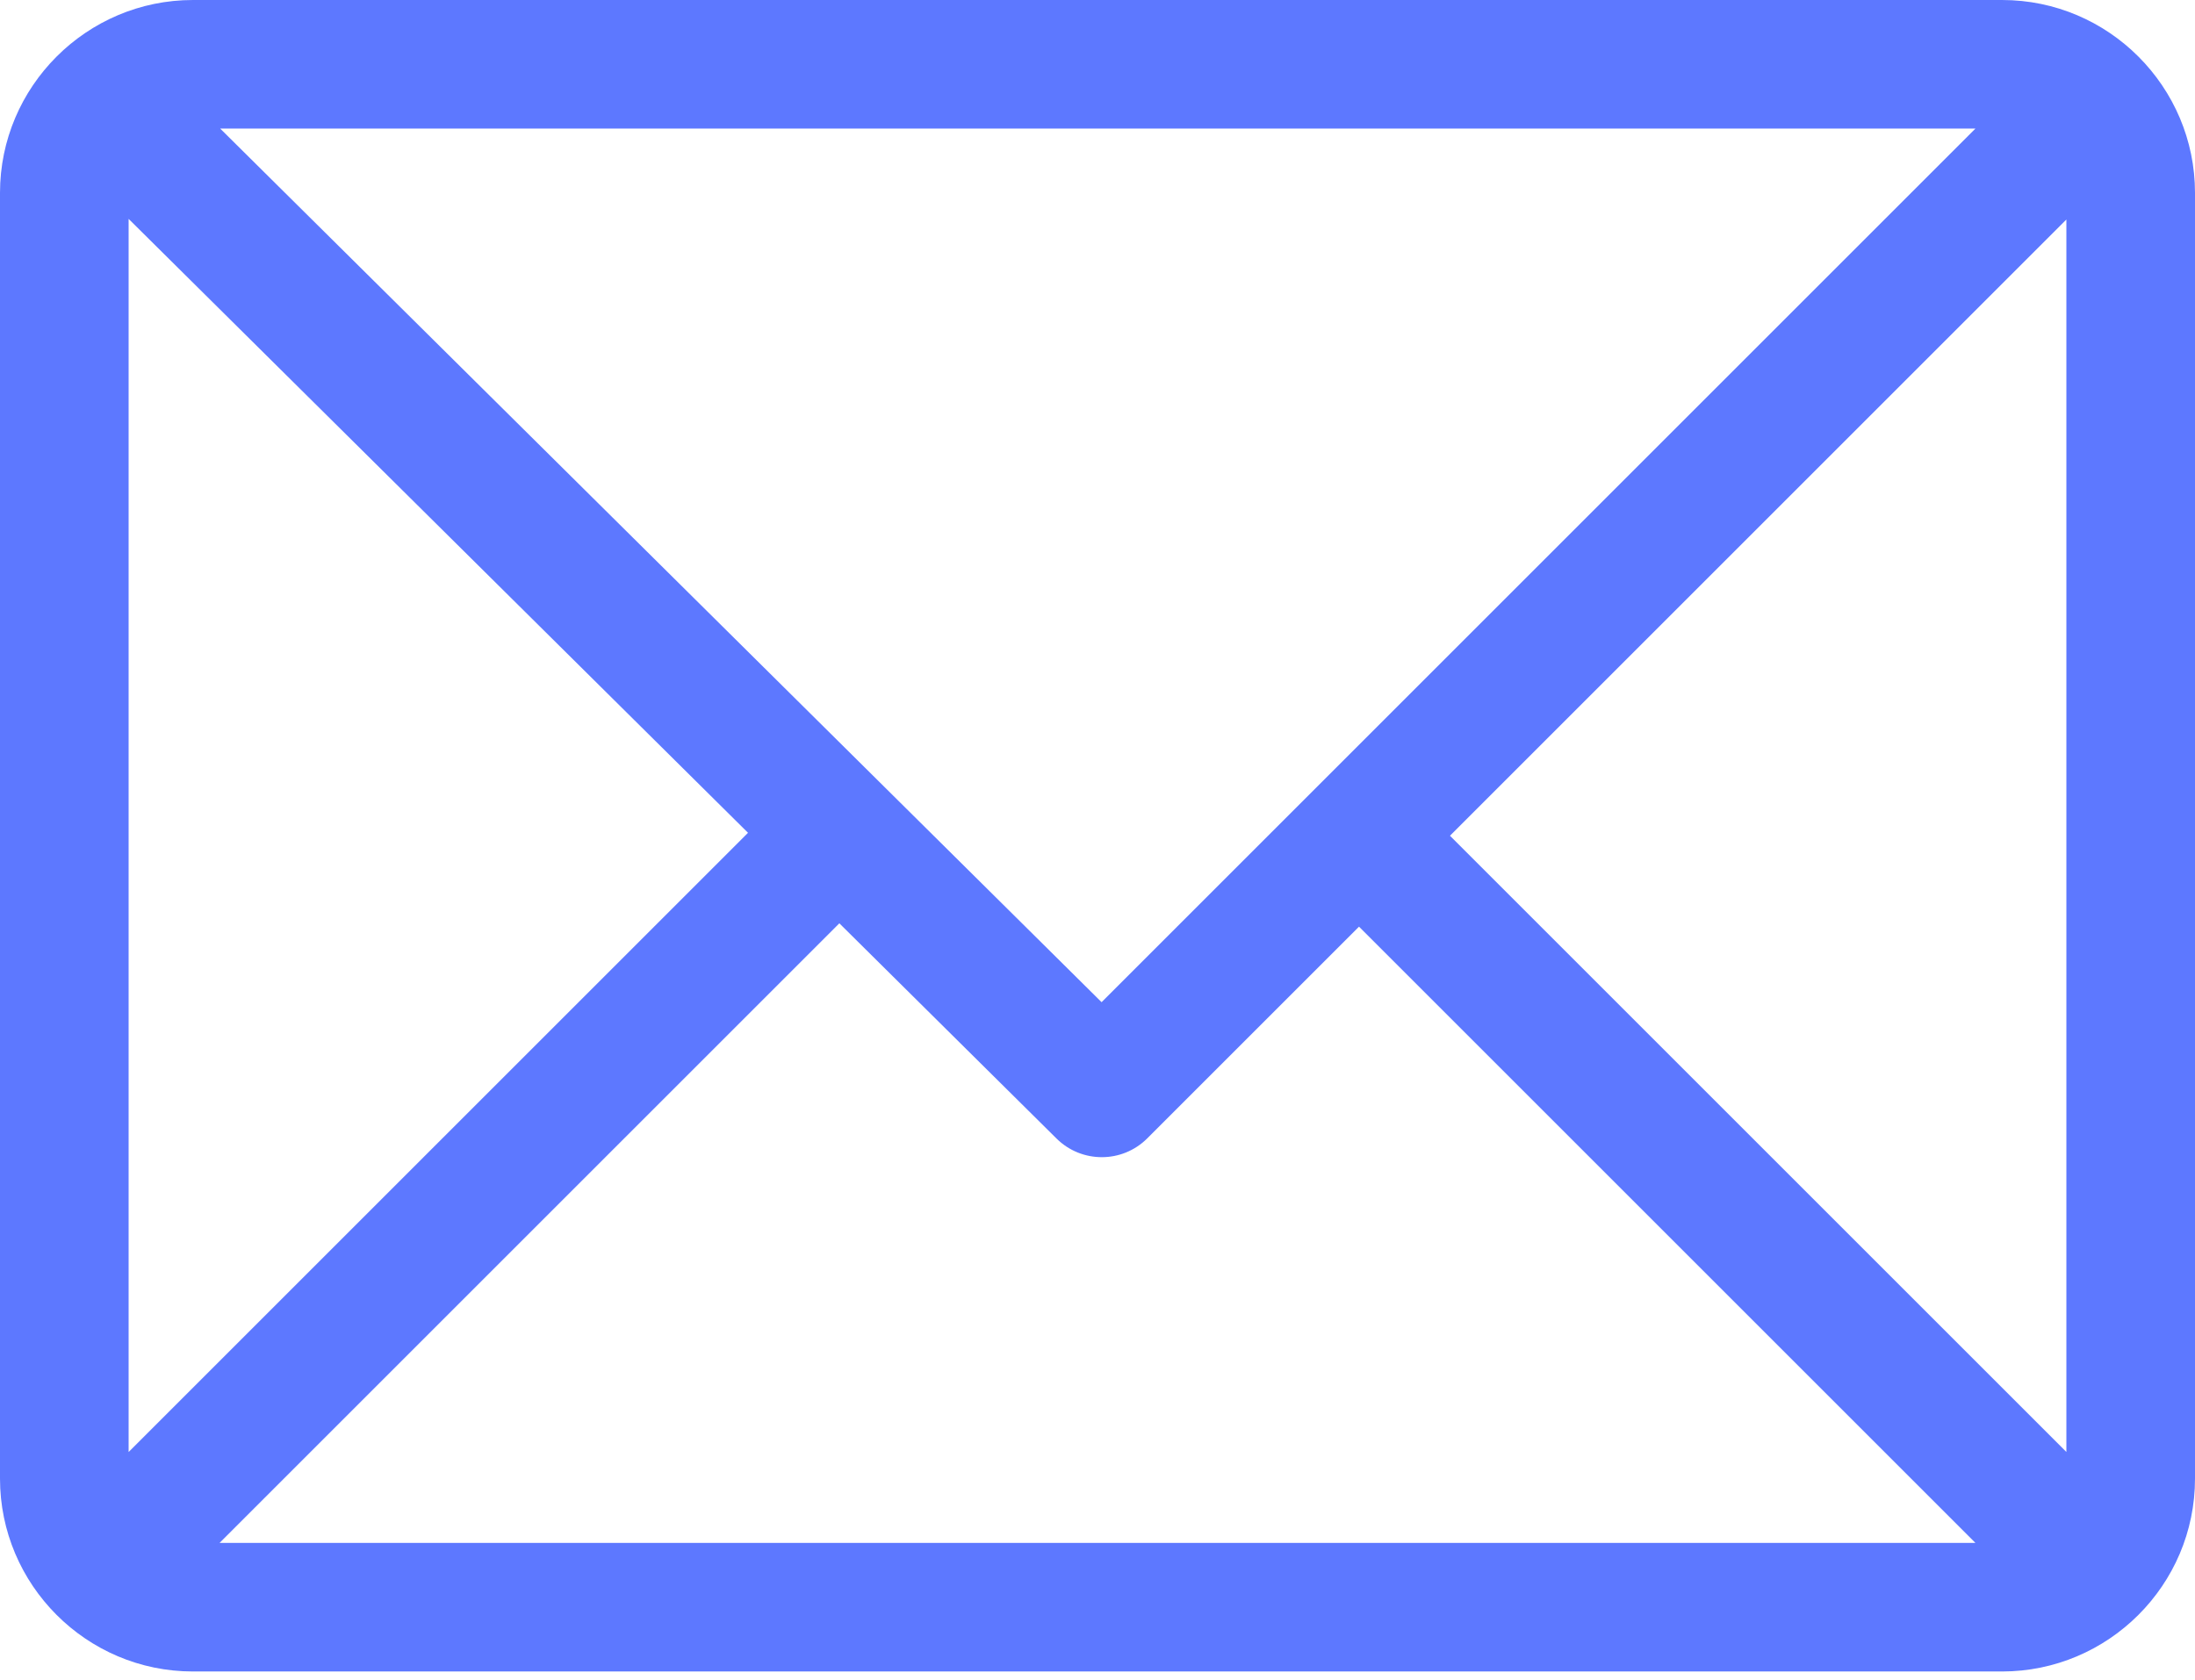 <svg width="64" height="49" viewBox="0 0 64 49" fill="none" xmlns="http://www.w3.org/2000/svg">
<path d="M58.375 0H5.625C2.527 0 0 2.525 0 5.625V43.125C0 46.215 2.516 48.75 5.625 48.75H58.375C61.465 48.75 64 46.234 64 43.125V5.625C64 2.535 61.484 0 58.375 0ZM57.598 3.75L32.119 29.229L6.42 3.75H57.598ZM3.75 42.349V6.384L21.81 24.289L3.75 42.349ZM6.402 45L24.473 26.929L30.805 33.206C31.538 33.933 32.721 33.931 33.451 33.201L39.625 27.027L57.598 45H6.402ZM60.25 42.348L42.277 24.375L60.25 6.402V42.348Z" fill="#5D78FF"/>
</svg>
